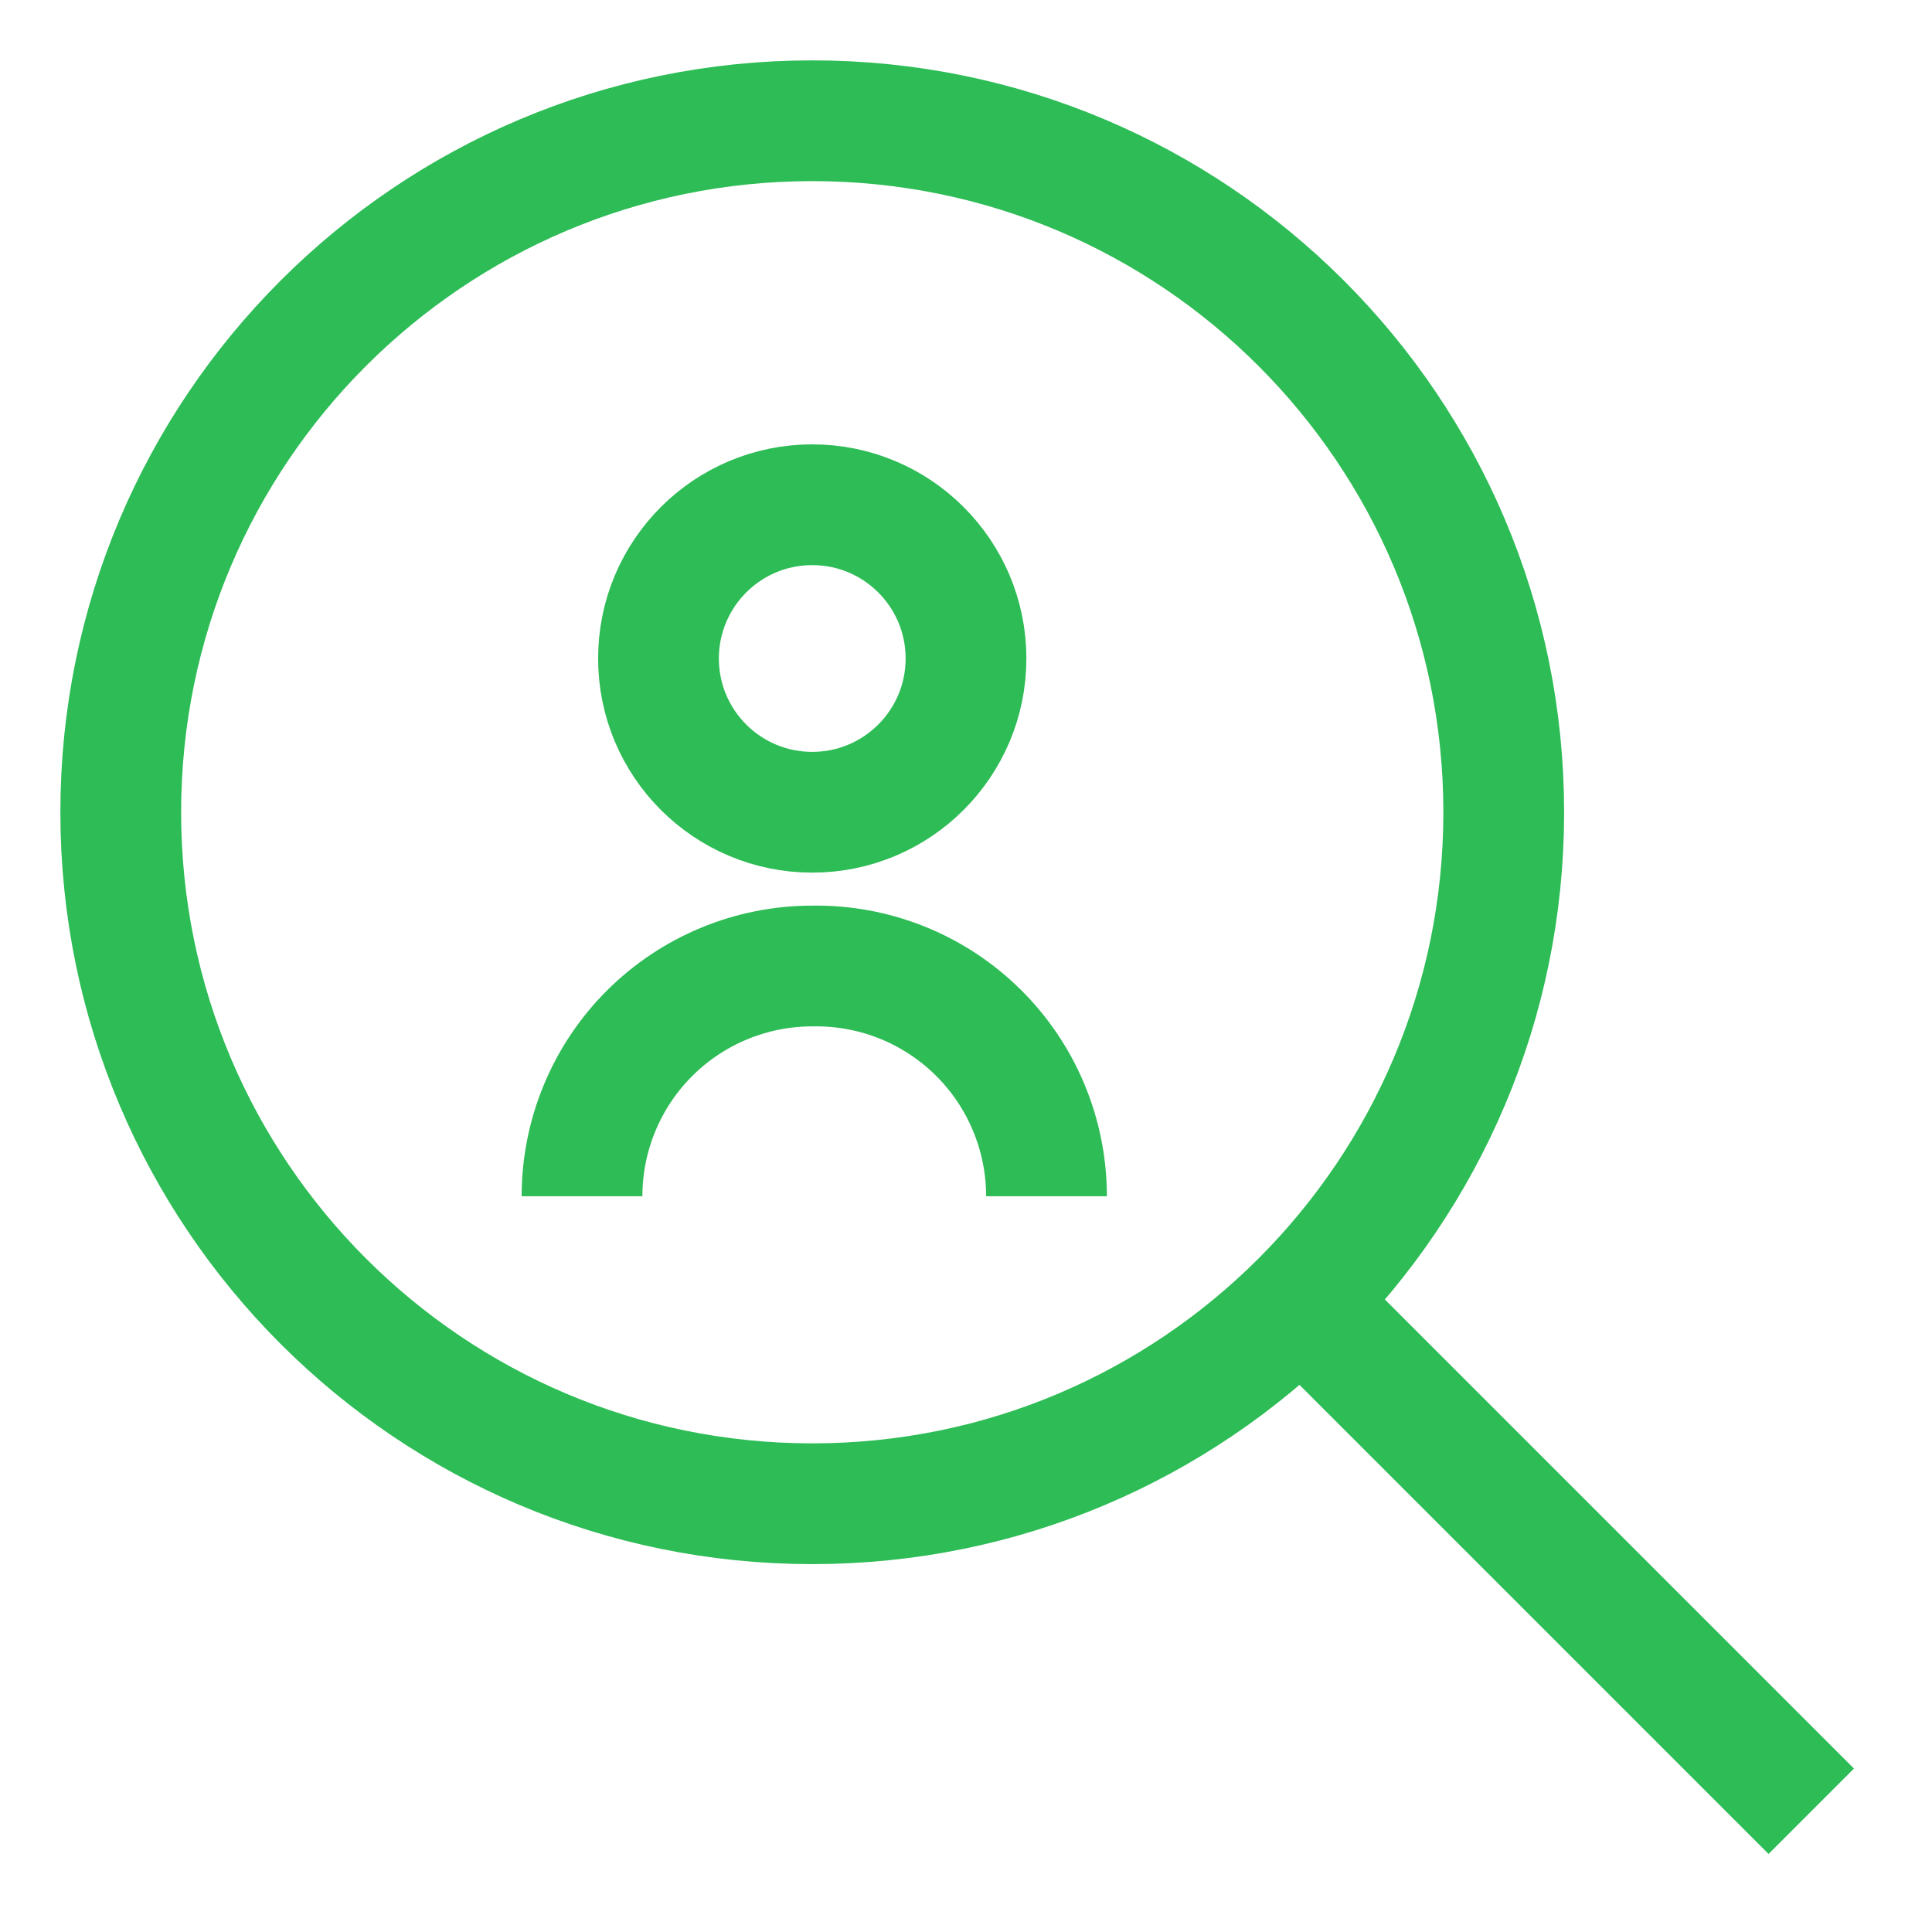 <svg width="48" height="48" viewBox="0 0 48 48" fill="none" xmlns="http://www.w3.org/2000/svg">
<path d="M20.18 37.36C29.668 37.36 37.36 29.668 37.36 20.18C37.36 10.692 29.668 3 20.18 3C10.692 3 3 10.692 3 20.18C3 29.668 10.692 37.36 20.18 37.36Z" stroke="#2DBC55" stroke-width="3" stroke-miterlimit="10"/>
<path d="M45 45L32.6 32.6" stroke="#2DBC55" stroke-width="3" stroke-miterlimit="10"/>
<path d="M14.46 29.72C14.46 28.203 15.063 26.748 16.135 25.675C17.208 24.603 18.663 24 20.18 24C20.94 23.987 21.694 24.125 22.4 24.406C23.105 24.688 23.748 25.107 24.29 25.64C24.831 26.172 25.262 26.807 25.555 27.508C25.849 28.208 26 28.96 26 29.72" stroke="#2DBC55" stroke-width="3" stroke-miterlimit="10"/>
<path d="M20.18 20.18C22.29 20.18 24 18.47 24 16.36C24 14.25 22.29 12.54 20.18 12.54C18.07 12.54 16.36 14.25 16.36 16.36C16.36 18.47 18.07 20.18 20.18 20.18Z" stroke="#2DBC55" stroke-width="3" stroke-miterlimit="10"/>
</svg>
